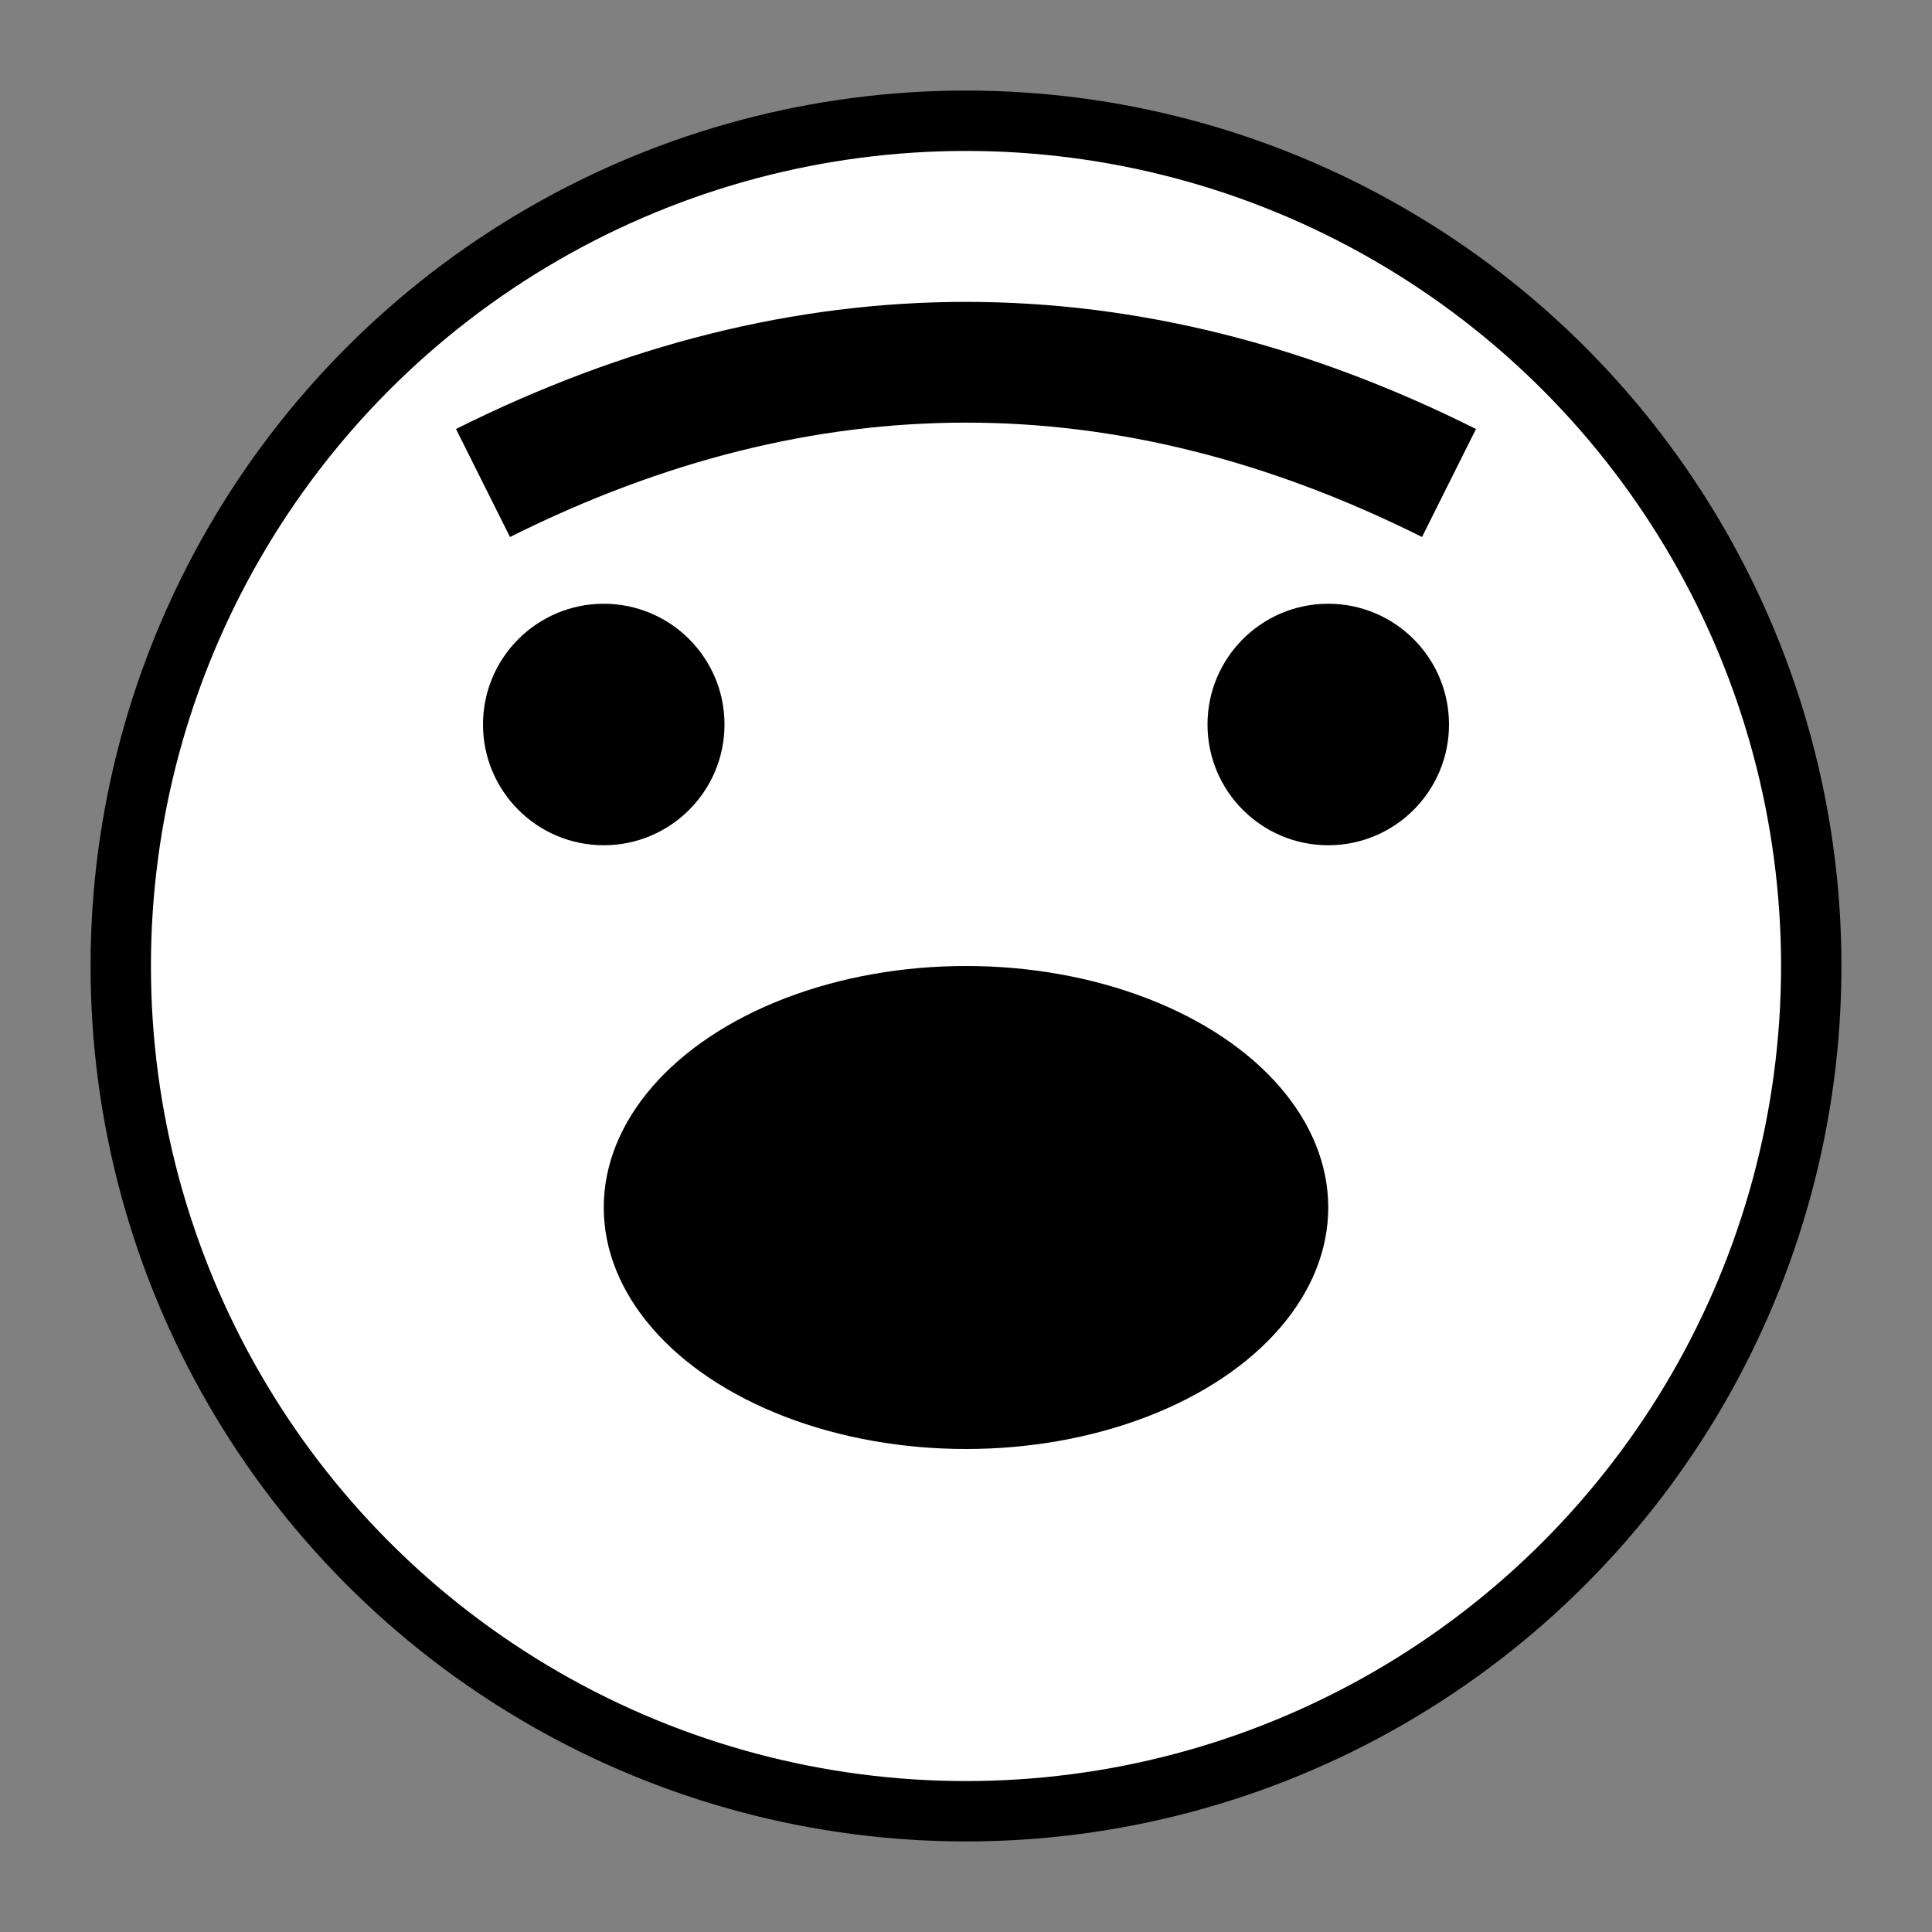 <svg width="64" height="64" viewBox="0 0 64 64" xmlns="http://www.w3.org/2000/svg">
    <rect x="0" y="0" width="64" height="64" fill="#808080" stroke="none"/>
    <circle cx="32" cy="32" r="28" fill="#ffffff" stroke="#000000" stroke-width="2"/>
    <circle cx="20" cy="24" r="4" fill="#000000"/>
    <circle cx="44" cy="24" r="4" fill="#000000"/>
    <ellipse cx="32" cy="40" rx="12" ry="8" fill="#000000"/>
    <path d="M16 16 Q 32 8, 48 16" fill="none" stroke="#000000" stroke-width="4"/>
</svg> 